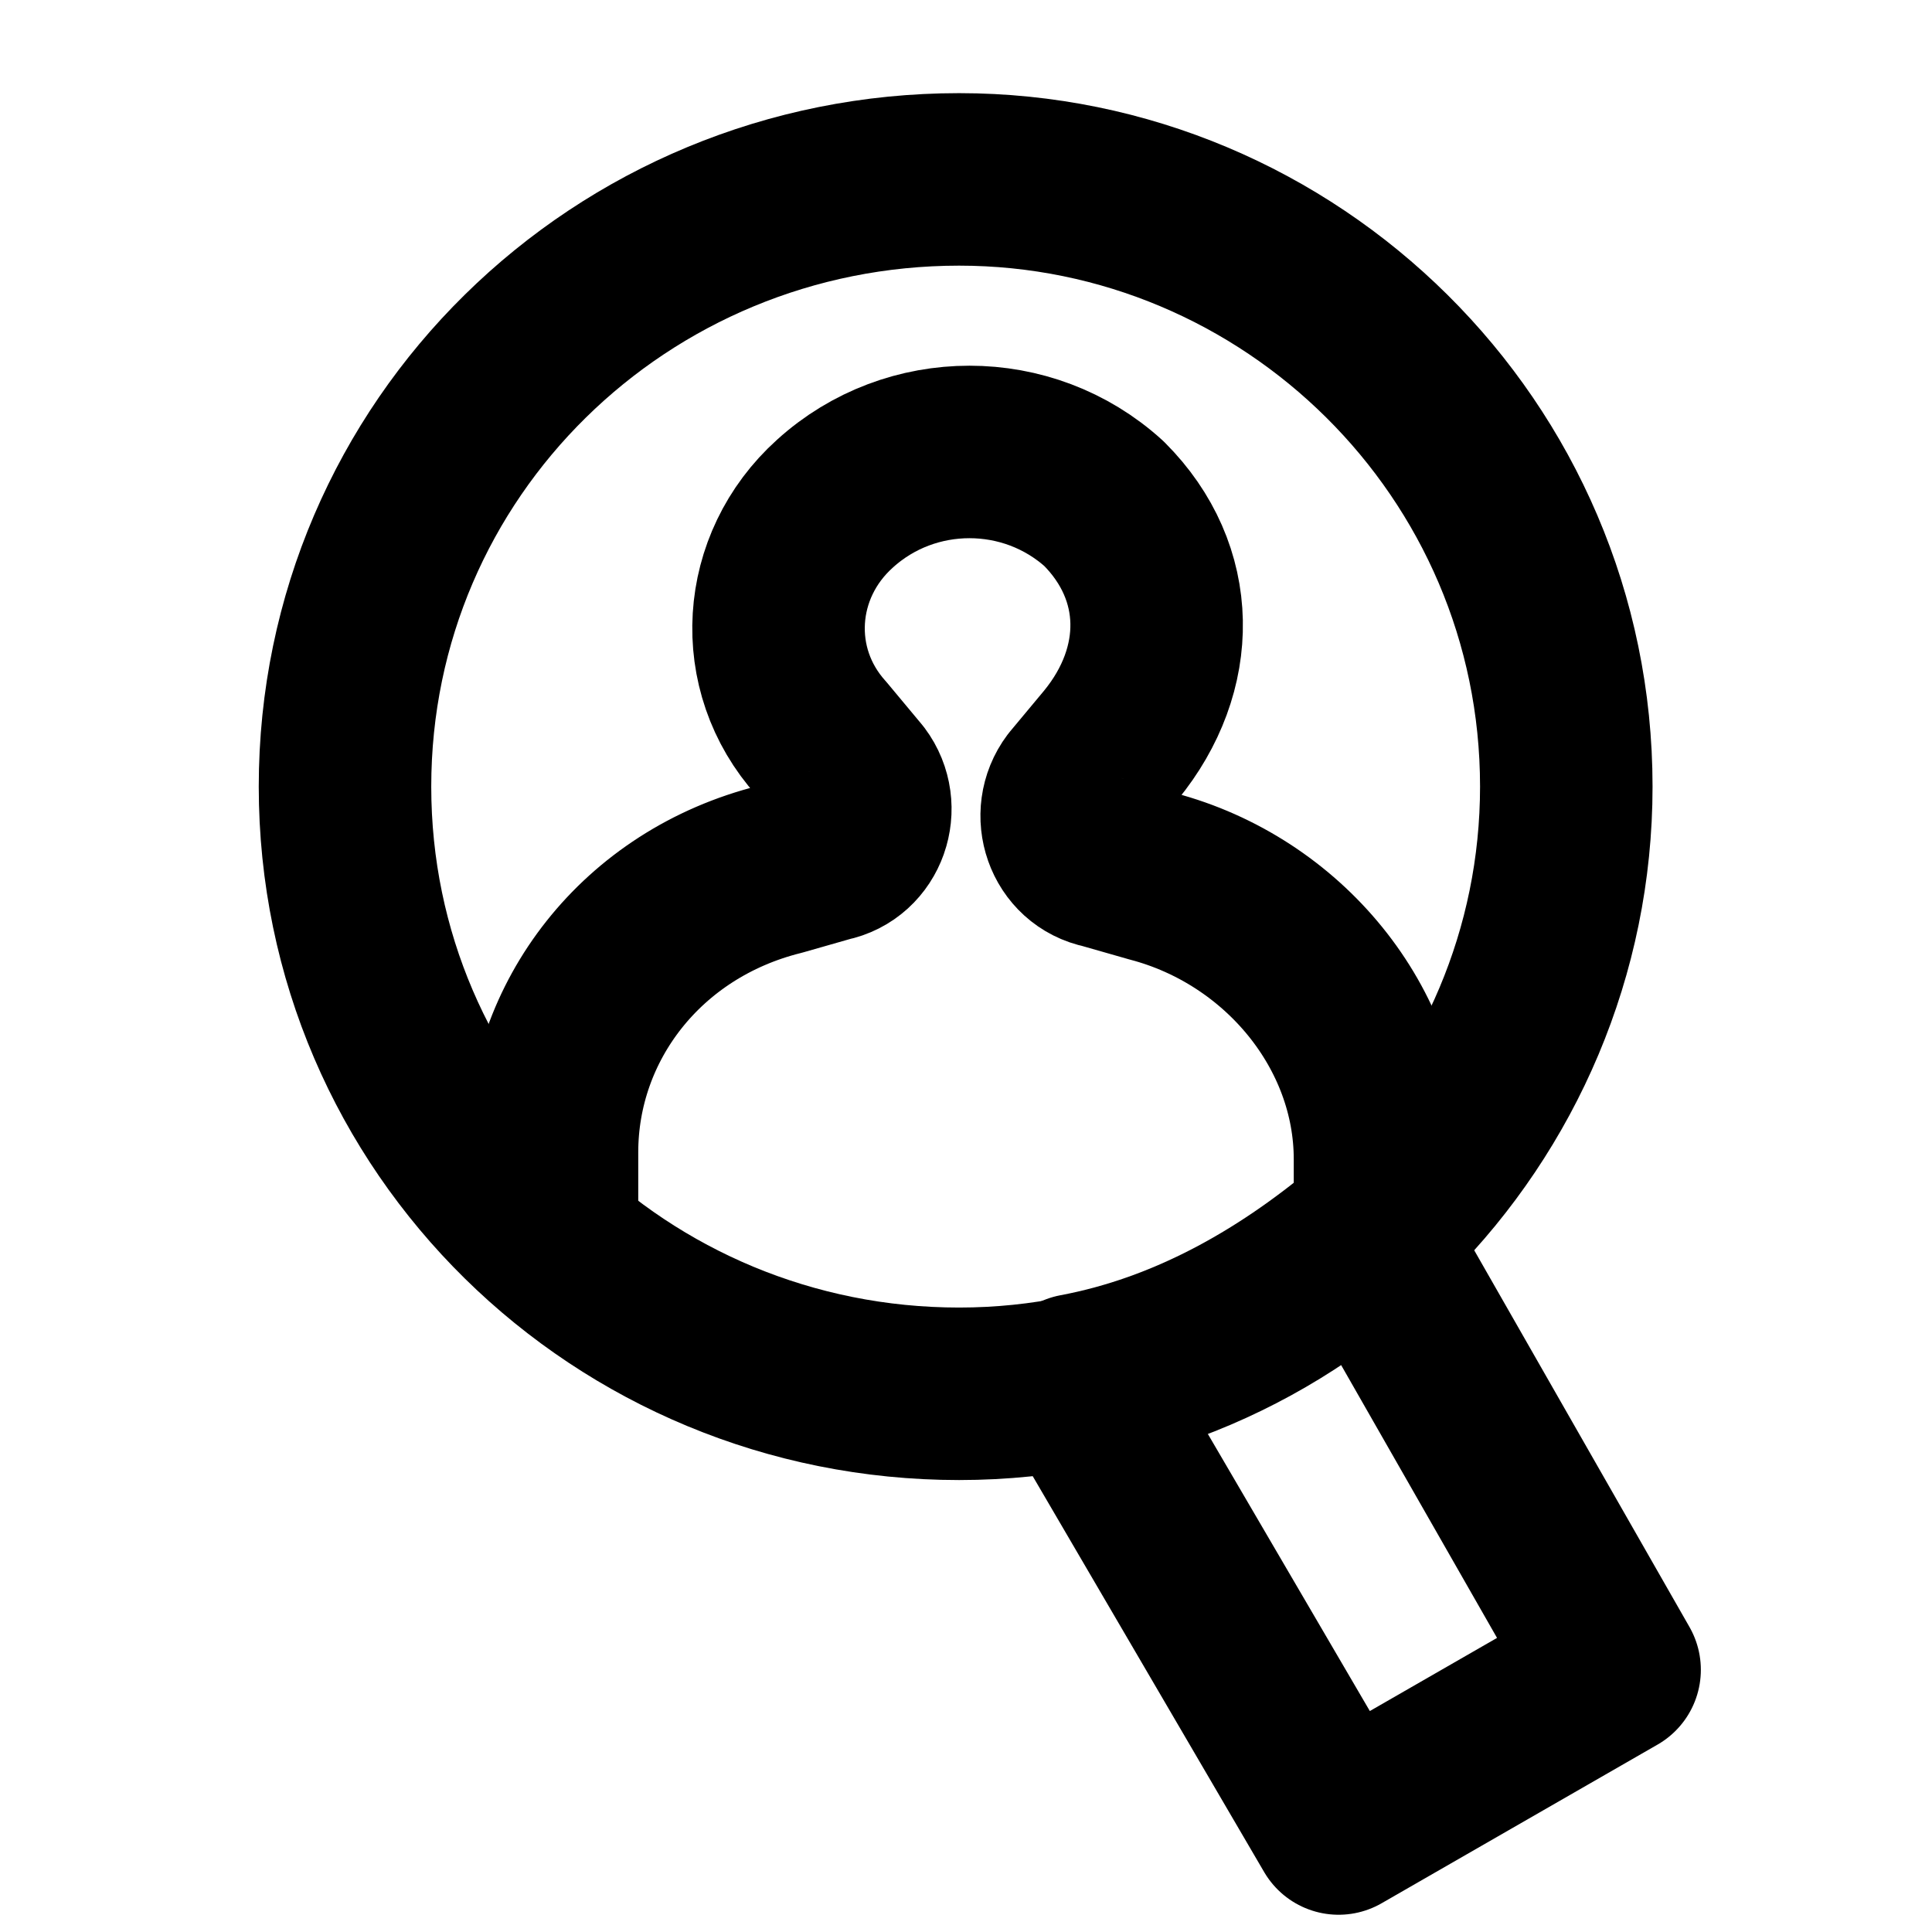 <svg width="28" height="28" viewBox="0 0 28 28" fill="none" xmlns="http://www.w3.org/2000/svg">
<path d="M13.9,20.2c4.9,0,8.8-4,8.8-8.8c0-4.9-4-8.8-8.8-8.8C9,2.6,5,6.5,5,11.4C5,16.3,9,20.2,13.9,20.2z" stroke="black" stroke-width="2.5" stroke-miterlimit="10" stroke-linejoin="round"/>
<path d="M19.8,17.9c-1.2,1-2.6,1.8-4.2,2.1l3.8,6.5l4-2.3L19.8,17.9z" stroke="black" stroke-width="2.5" stroke-miterlimit="10" stroke-linecap="square" stroke-linejoin="round"/>
<path d="M20,17.6v-0.8c0-1.9-1.4-3.6-3.3-4.1L16,12.5c-0.5-0.1-0.7-0.7-0.4-1.1l0.5-0.6C17,9.7,17,8.3,16,7.3
	c-1.1-1-2.8-1-3.9,0c-1,0.9-1.1,2.4-0.2,3.4l0.5,0.6c0.3,0.4,0.1,1-0.4,1.1l-0.7,0.2c-2,0.5-3.3,2.2-3.3,4.1v0.8" stroke="black" stroke-width="2.5" stroke-linecap="round" stroke-linejoin="round"/>
</svg>
